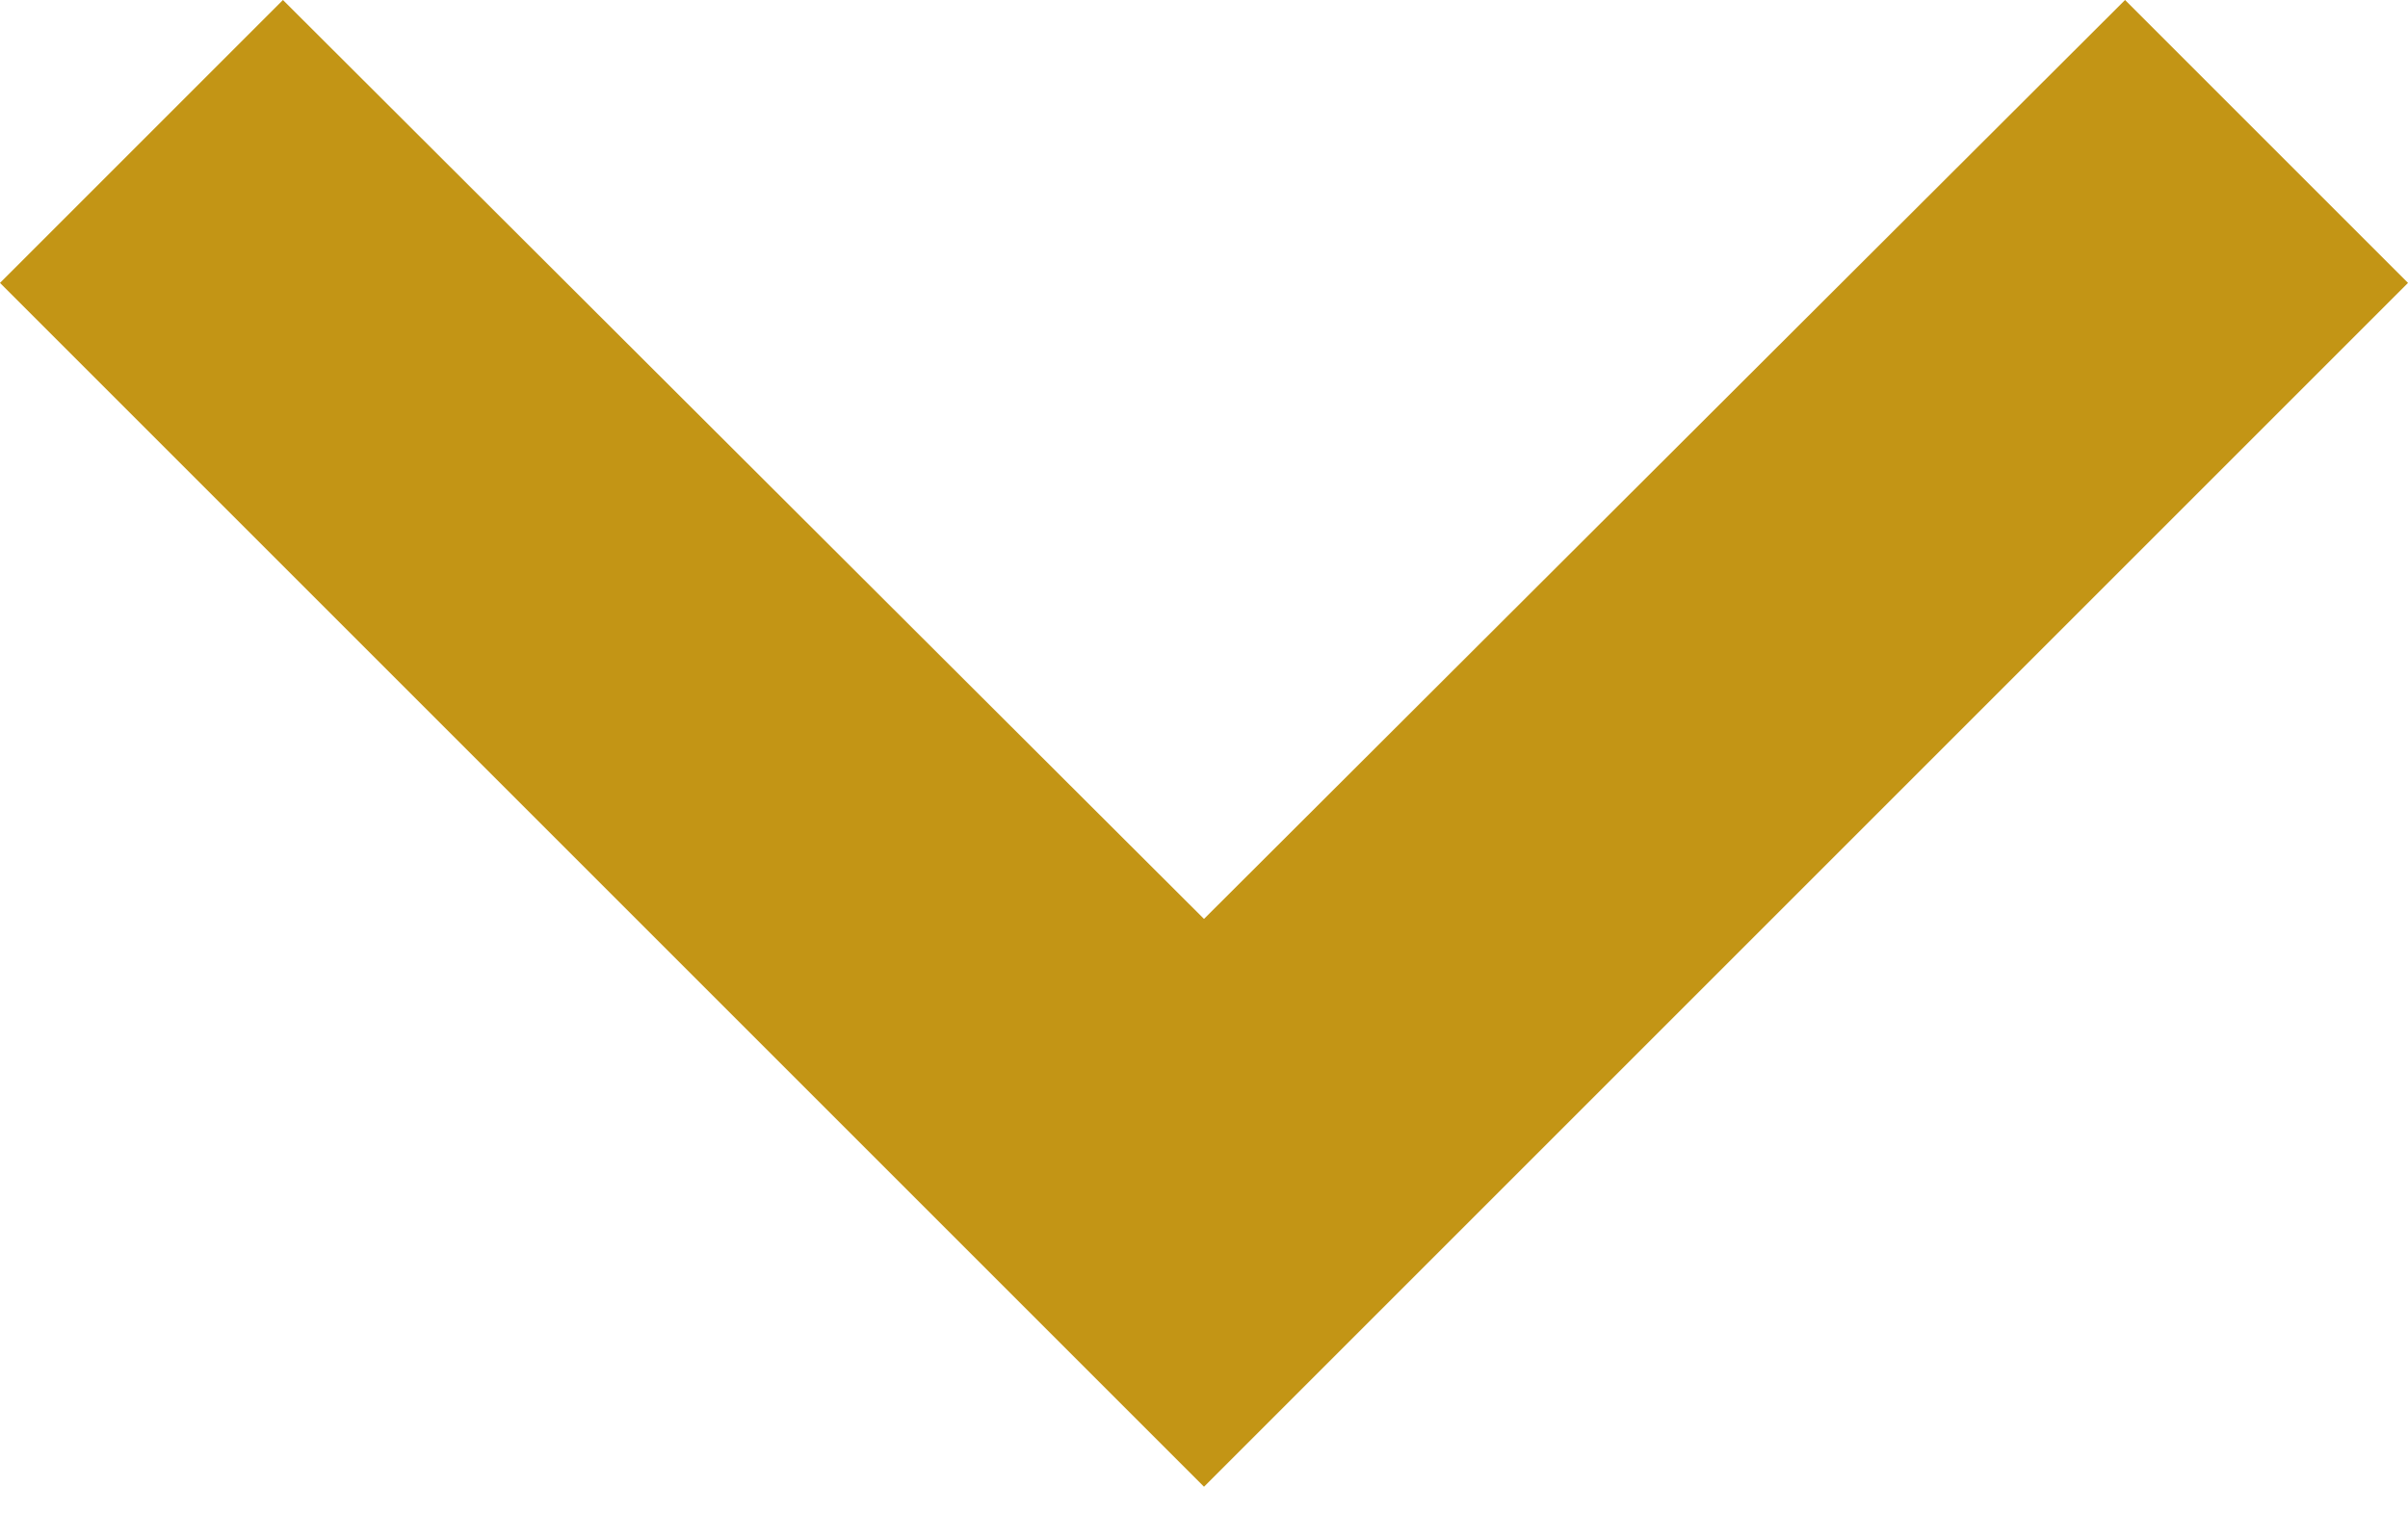 <svg width="36" height="23" viewBox="0 0 36 23" fill="none" xmlns="http://www.w3.org/2000/svg">
<path d="M36 4.23L31.77 -1.84899e-07L18 13.74L4.23 -1.38871e-06L-1.84899e-07 4.23L18 22.23L36 4.23Z" fill="#C39515"/>
</svg>
